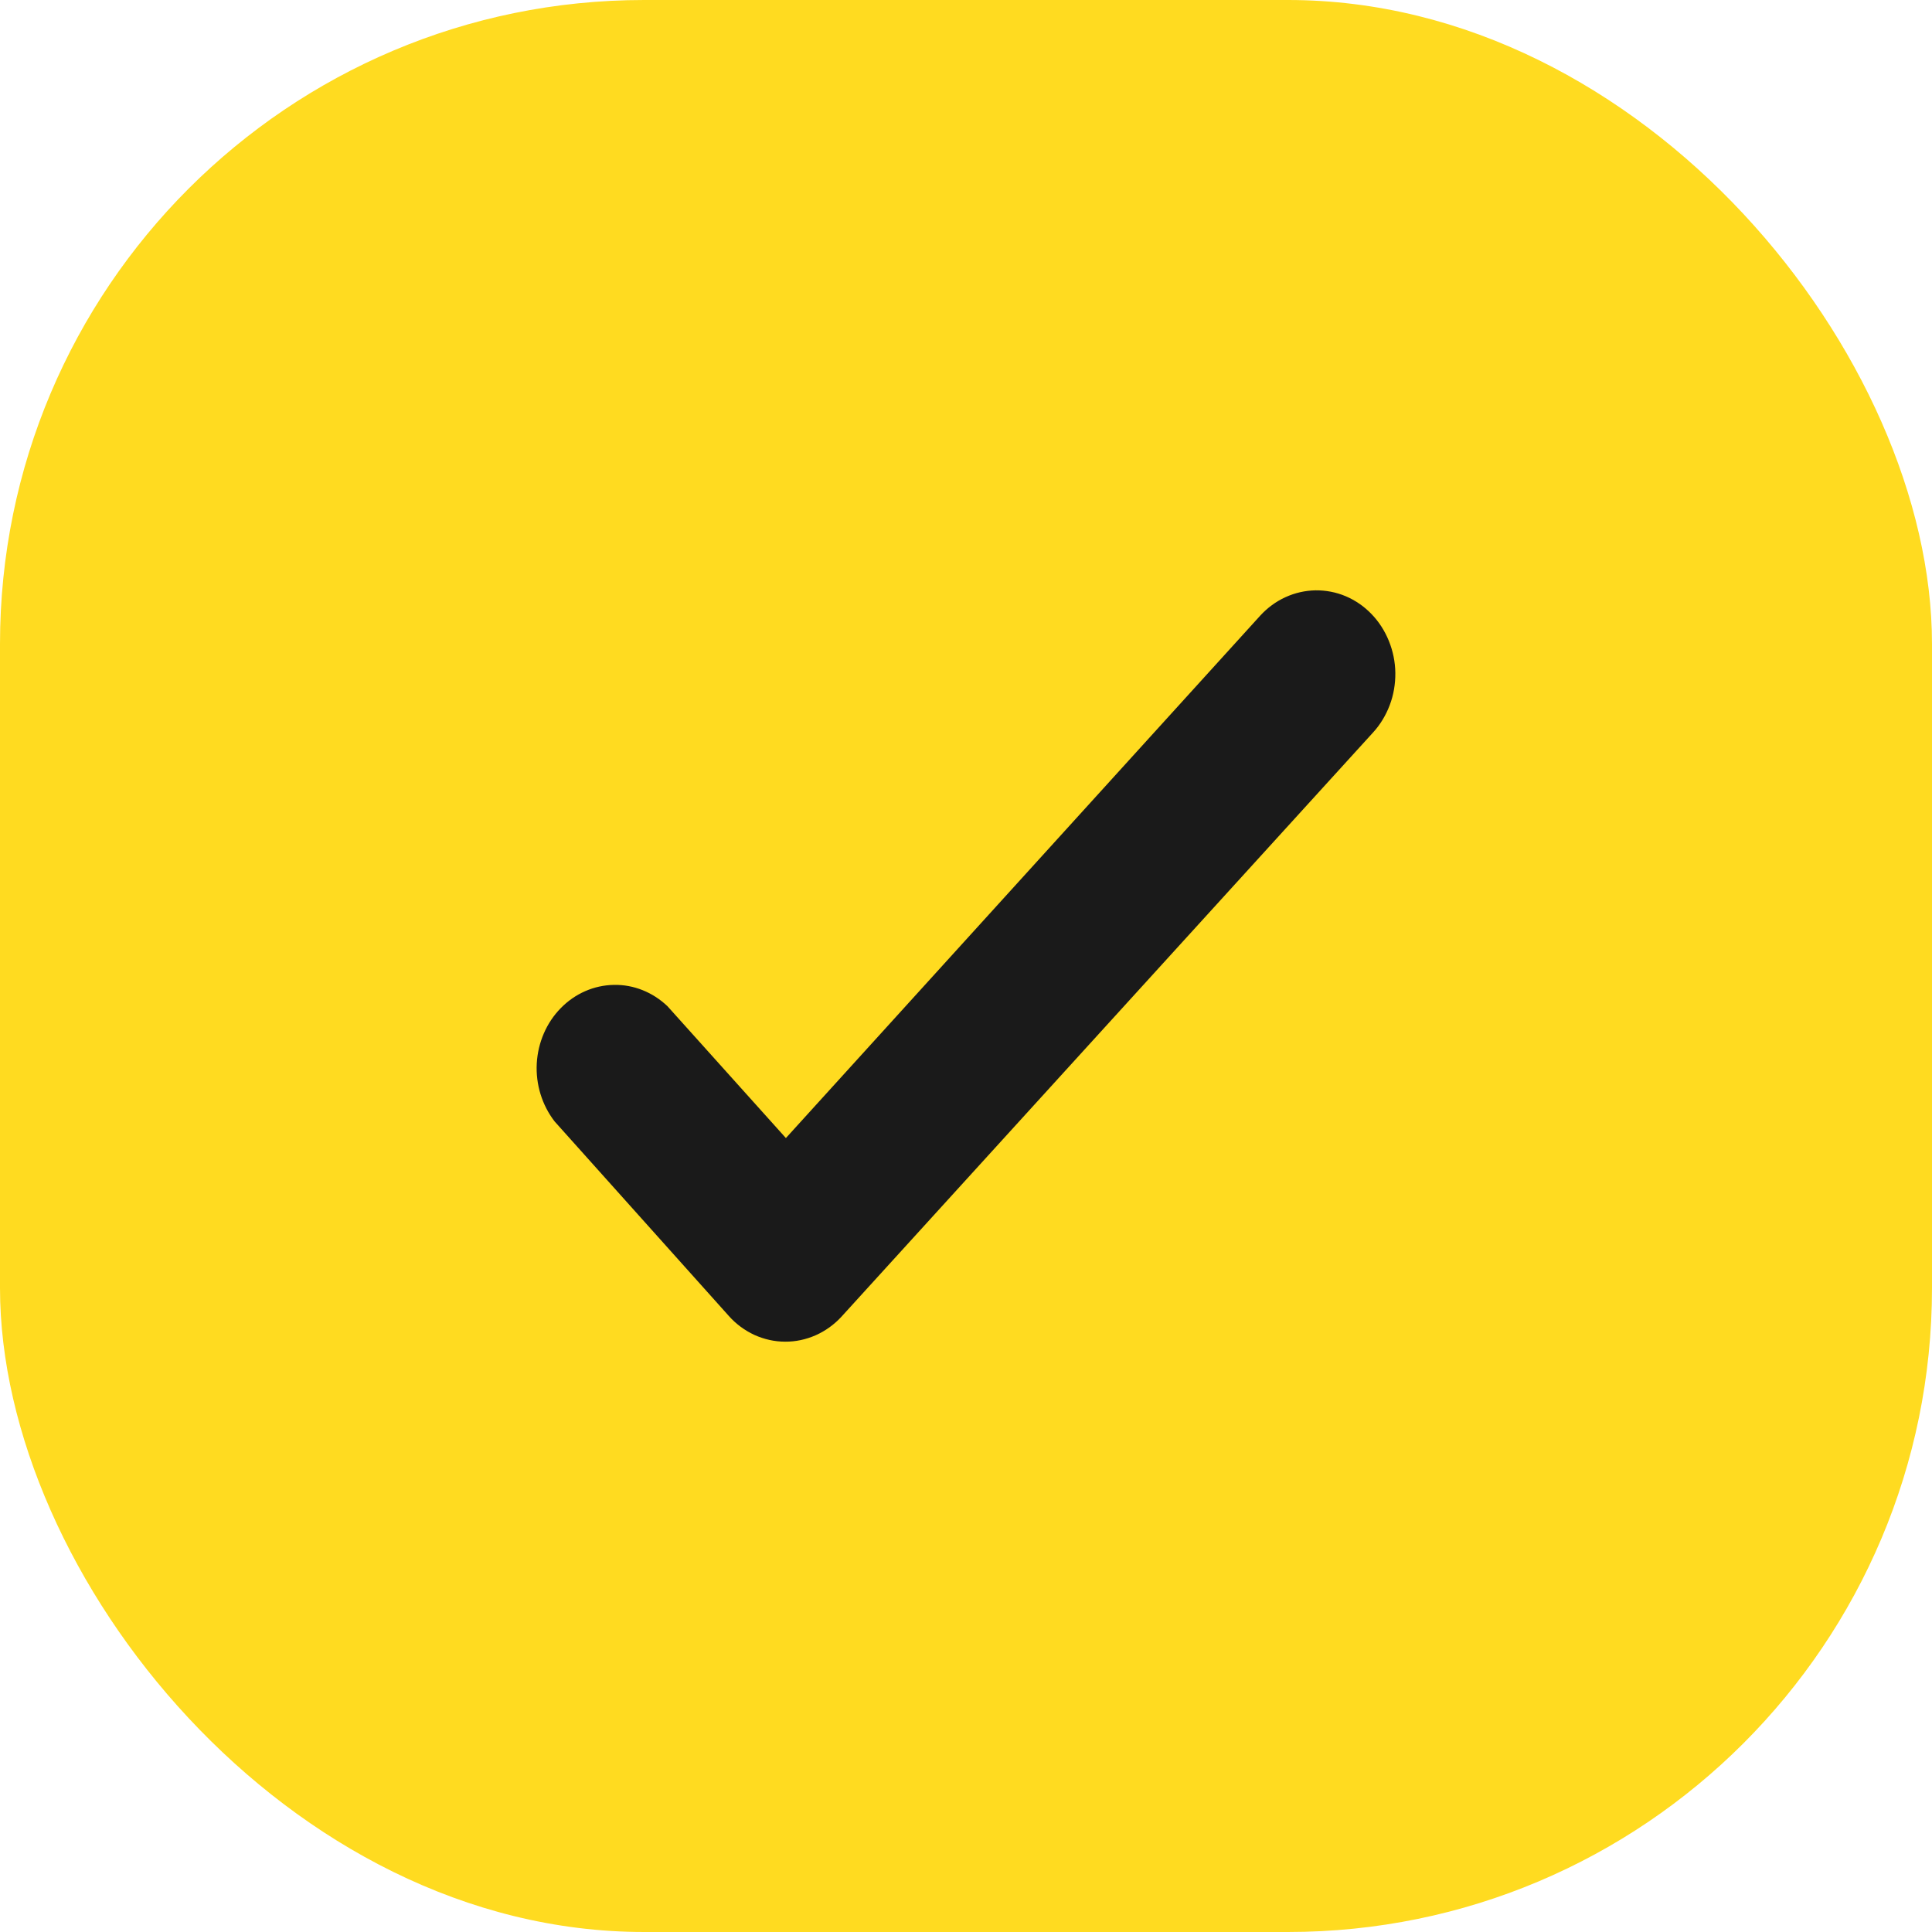 <svg width="18" height="18" viewBox="0 0 18 18" fill="none" xmlns="http://www.w3.org/2000/svg">
<rect width="18" height="18" rx="6" fill="#FFDB20"/>
<path d="M6.219 9.375C6.082 9.244 5.903 9.172 5.719 9.176C5.535 9.179 5.358 9.256 5.225 9.392C5.092 9.527 5.012 9.712 5.001 9.907C4.99 10.103 5.05 10.296 5.167 10.448L6.789 12.259C6.856 12.335 6.938 12.395 7.028 12.437C7.119 12.478 7.216 12.5 7.314 12.5C7.412 12.501 7.509 12.48 7.6 12.44C7.69 12.4 7.772 12.341 7.84 12.267L12.792 6.825C12.86 6.751 12.912 6.664 12.948 6.569C12.984 6.474 13.001 6.372 13 6.27C12.999 6.167 12.978 6.066 12.94 5.972C12.902 5.878 12.847 5.792 12.778 5.721C12.709 5.649 12.627 5.593 12.538 5.555C12.448 5.517 12.352 5.499 12.256 5.5C12.16 5.502 12.065 5.523 11.976 5.564C11.888 5.604 11.808 5.663 11.741 5.736L7.322 10.603L6.219 9.375Z" fill="#1A1A1A"/>
</svg>
